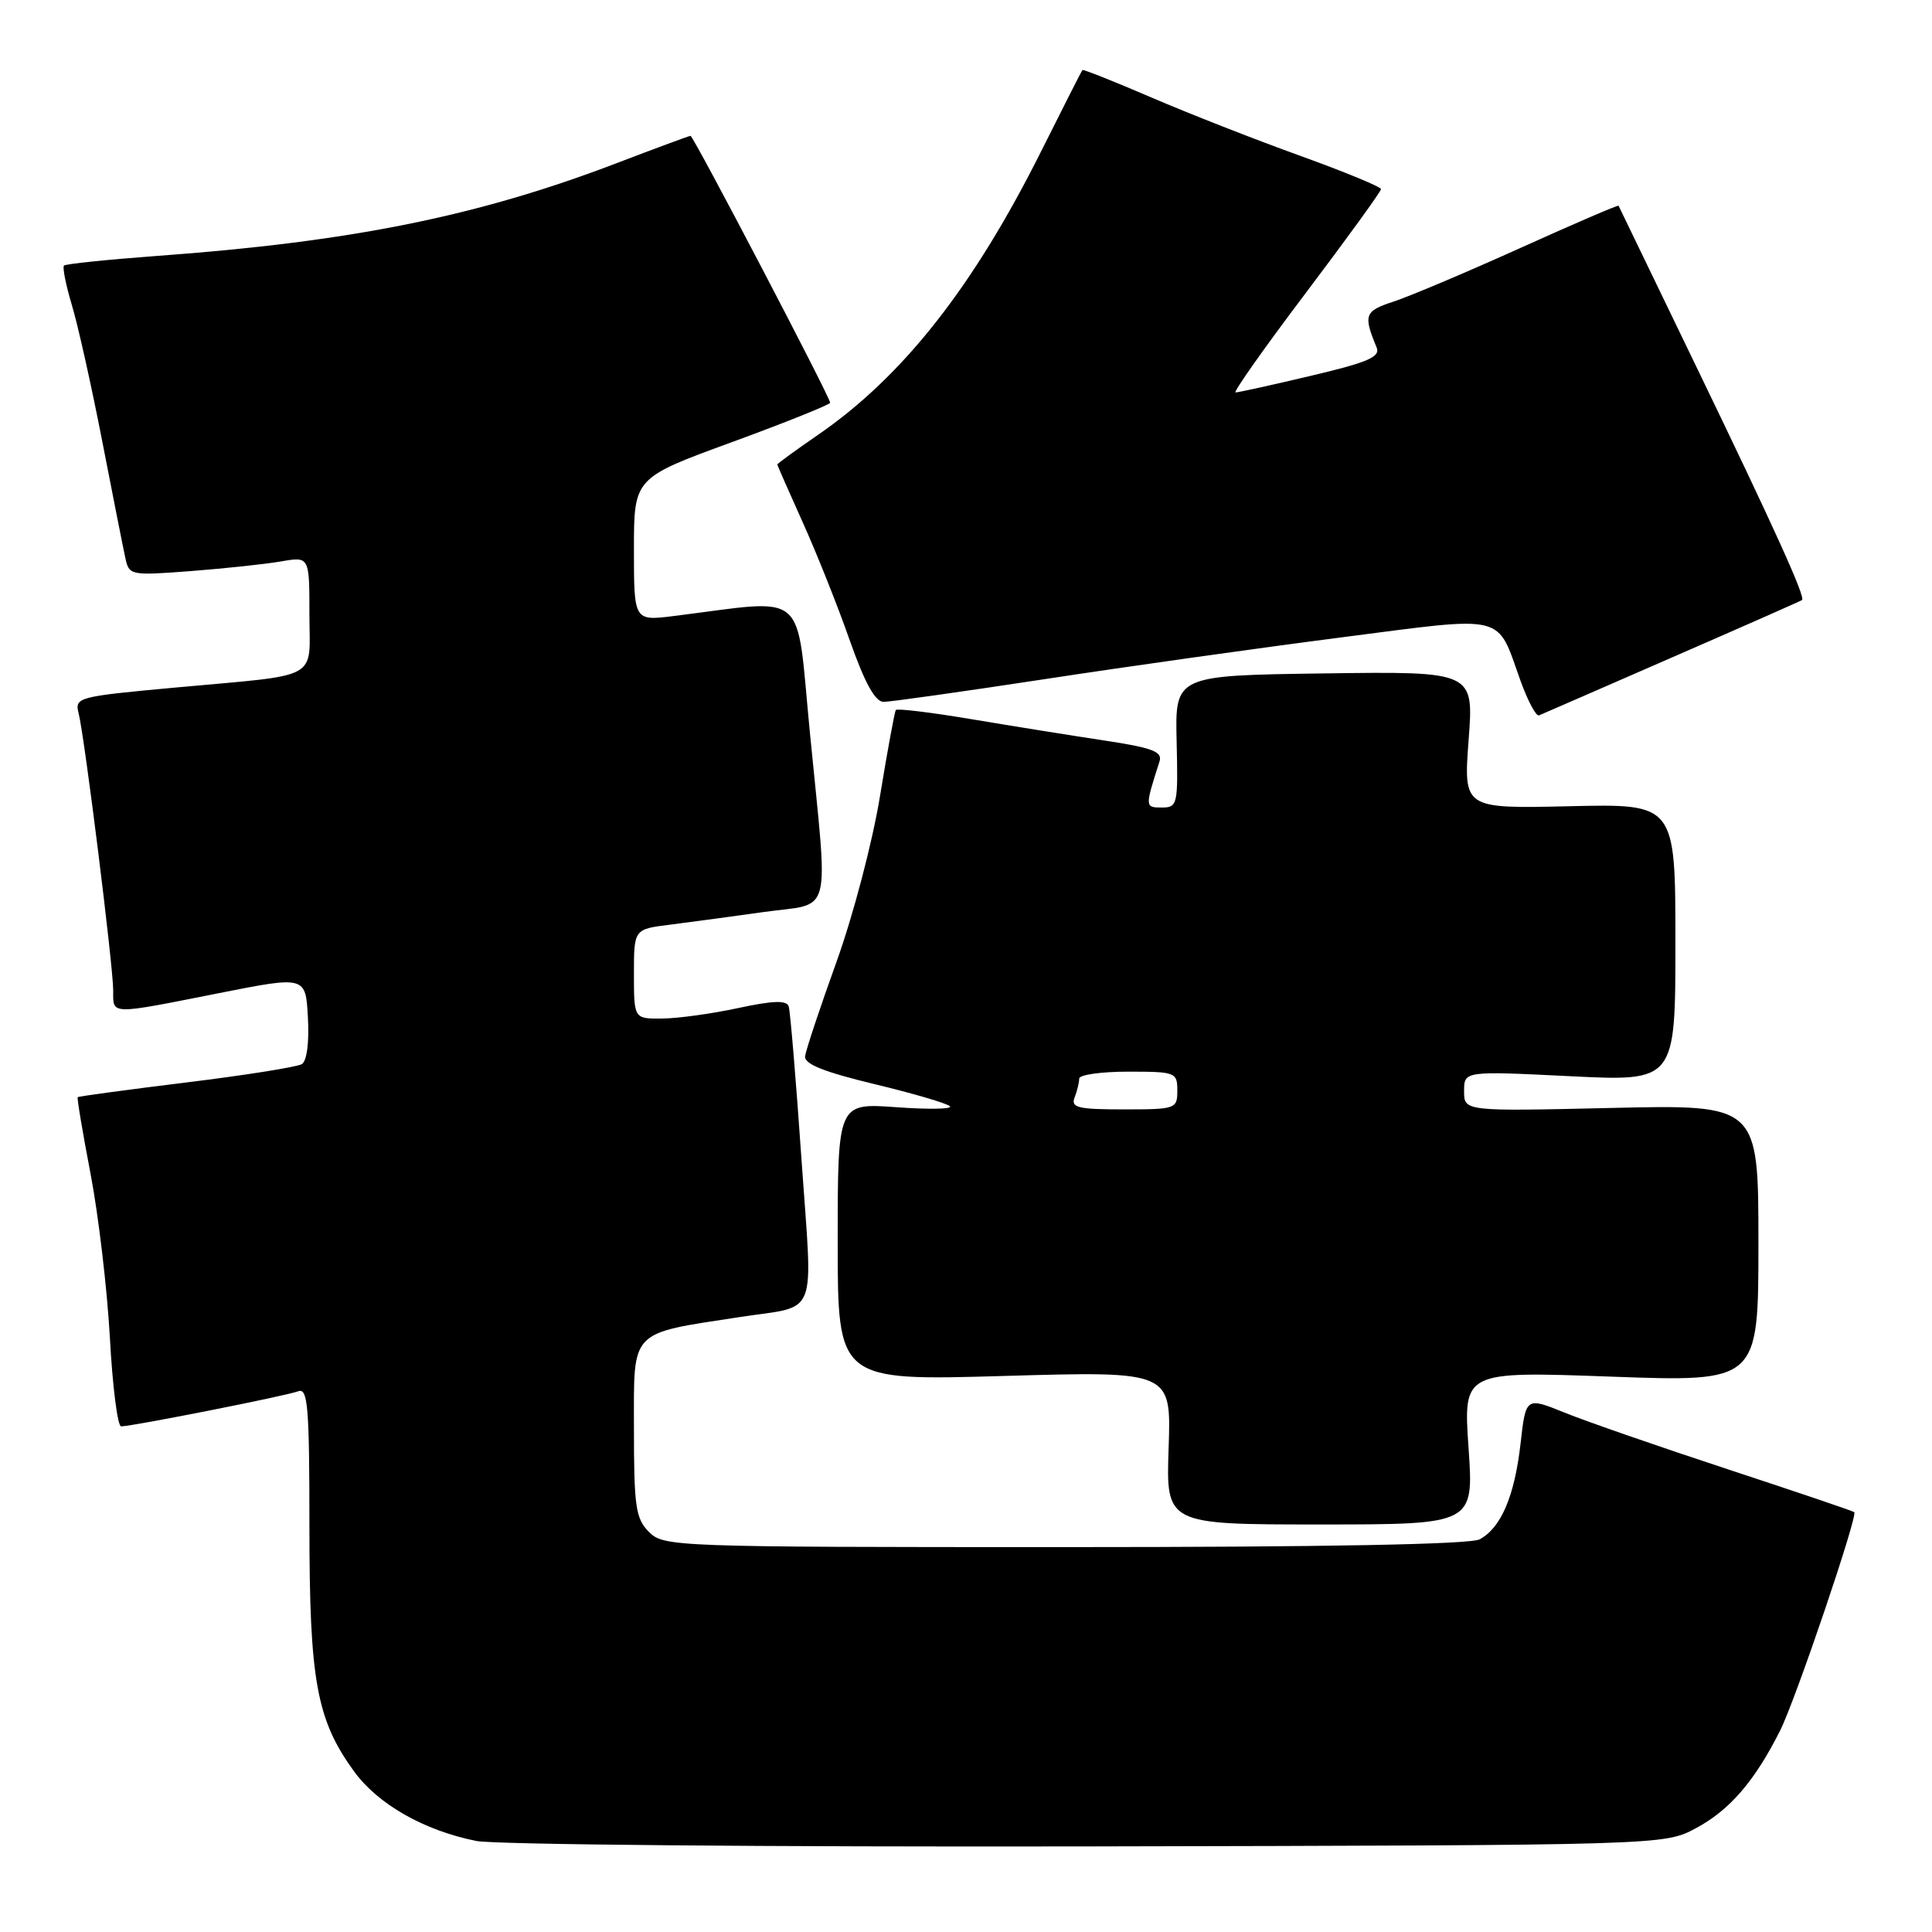 <?xml version="1.0" encoding="UTF-8" standalone="no"?>
<!DOCTYPE svg PUBLIC "-//W3C//DTD SVG 1.1//EN" "http://www.w3.org/Graphics/SVG/1.1/DTD/svg11.dtd" >
<svg xmlns="http://www.w3.org/2000/svg" xmlns:xlink="http://www.w3.org/1999/xlink" version="1.1" viewBox="0 0 256 256">
 <g >
 <path fill="currentColor"
d=" M 224.69 242.26 C 229.19 239.86 232.51 236.01 235.88 229.30 C 237.92 225.24 246.19 200.86 245.70 200.37 C 245.57 200.23 238.04 197.68 228.98 194.70 C 219.92 191.72 210.18 188.34 207.34 187.19 C 202.18 185.10 202.18 185.10 201.48 191.30 C 200.68 198.28 198.89 202.45 196.06 203.97 C 194.81 204.64 175.55 205.00 141.07 205.00 C 89.33 205.00 87.95 204.95 86.00 203.00 C 84.22 201.22 84.00 199.67 84.00 189.07 C 84.00 176.08 83.34 176.77 98.00 174.52 C 108.58 172.90 107.70 175.12 106.21 153.75 C 105.48 143.16 104.71 133.99 104.51 133.36 C 104.24 132.52 102.48 132.57 97.82 133.57 C 94.35 134.32 89.81 134.95 87.75 134.96 C 84.00 135.00 84.00 135.00 84.00 129.06 C 84.00 123.12 84.00 123.12 88.75 122.53 C 91.36 122.20 96.99 121.44 101.25 120.84 C 110.42 119.56 109.77 122.11 107.32 97.13 C 105.43 77.76 107.33 79.38 89.25 81.63 C 84.00 82.28 84.00 82.28 84.00 72.81 C 84.00 63.33 84.00 63.33 97.00 58.58 C 104.15 55.96 110.00 53.61 110.00 53.36 C 110.00 52.64 91.88 18.00 91.50 18.00 C 91.32 18.00 86.97 19.61 81.84 21.57 C 63.35 28.65 46.56 32.04 20.69 33.92 C 14.20 34.40 8.70 34.97 8.48 35.19 C 8.26 35.41 8.72 37.75 9.51 40.38 C 10.31 43.01 12.11 51.09 13.52 58.33 C 14.93 65.57 16.31 72.58 16.60 73.89 C 17.10 76.25 17.25 76.28 25.31 75.67 C 29.81 75.32 35.19 74.75 37.25 74.39 C 41.00 73.74 41.00 73.74 41.00 81.35 C 41.00 90.29 42.78 89.31 23.18 91.11 C 10.26 92.30 9.88 92.40 10.42 94.52 C 11.22 97.71 15.00 128.02 15.00 131.25 C 15.00 134.51 14.41 134.49 29.00 131.60 C 40.50 129.32 40.50 129.32 40.80 134.82 C 40.99 138.08 40.66 140.59 40.00 141.00 C 39.39 141.38 32.51 142.47 24.70 143.43 C 16.89 144.39 10.41 145.27 10.30 145.38 C 10.18 145.49 10.95 150.06 12.00 155.54 C 13.05 161.02 14.20 170.79 14.56 177.25 C 14.91 183.71 15.58 189.00 16.05 189.00 C 17.51 189.00 37.97 184.95 39.52 184.35 C 40.79 183.87 41.00 186.38 41.00 202.21 C 41.00 222.68 41.94 227.86 46.90 234.70 C 50.07 239.07 56.17 242.55 63.13 243.94 C 65.53 244.42 101.92 244.74 144.00 244.66 C 220.50 244.50 220.50 244.50 224.69 242.26 Z  M 194.59 191.85 C 193.89 181.70 193.89 181.70 213.44 182.41 C 233.00 183.12 233.00 183.12 233.00 164.74 C 233.00 146.36 233.00 146.36 213.50 146.81 C 194.00 147.26 194.00 147.26 194.00 144.59 C 194.00 141.91 194.00 141.91 208.00 142.60 C 222.00 143.30 222.00 143.30 222.00 124.90 C 222.00 106.50 222.00 106.50 207.96 106.83 C 193.92 107.15 193.92 107.15 194.60 98.05 C 195.29 88.96 195.29 88.96 175.50 89.23 C 155.70 89.50 155.70 89.50 155.91 98.25 C 156.11 106.64 156.03 107.00 153.95 107.00 C 151.70 107.00 151.70 106.96 153.64 100.90 C 154.06 99.60 152.74 99.09 146.33 98.12 C 142.02 97.47 134.11 96.20 128.75 95.30 C 123.39 94.40 118.87 93.85 118.70 94.08 C 118.54 94.31 117.60 99.43 116.61 105.45 C 115.62 111.54 113.05 121.32 110.84 127.45 C 108.65 133.53 106.78 139.15 106.68 139.95 C 106.55 140.99 109.14 142.03 115.87 143.65 C 121.02 144.89 125.52 146.21 125.87 146.59 C 126.22 146.97 123.01 147.02 118.75 146.71 C 111.00 146.15 111.00 146.15 111.00 164.56 C 111.00 182.96 111.00 182.96 133.10 182.32 C 155.20 181.68 155.20 181.68 154.85 191.84 C 154.50 202.00 154.50 202.00 174.89 202.00 C 195.29 202.00 195.29 202.00 194.59 191.85 Z  M 221.56 87.11 C 230.88 83.05 238.62 79.63 238.78 79.51 C 239.25 79.12 235.18 70.12 224.73 48.50 C 219.15 36.95 214.53 27.39 214.47 27.26 C 214.41 27.13 208.54 29.66 201.43 32.87 C 194.32 36.08 186.77 39.27 184.66 39.96 C 180.81 41.22 180.62 41.72 182.41 46.04 C 182.93 47.29 181.27 48.01 173.72 49.79 C 168.58 51.01 164.08 52.00 163.72 52.00 C 163.36 52.00 167.55 46.06 173.03 38.81 C 178.51 31.55 182.99 25.37 182.99 25.06 C 182.98 24.75 178.14 22.76 172.24 20.63 C 166.33 18.50 157.47 15.03 152.55 12.91 C 147.63 10.79 143.52 9.16 143.42 9.28 C 143.32 9.40 140.87 14.22 137.98 20.00 C 128.98 38.01 119.66 49.86 108.39 57.62 C 105.43 59.66 103.00 61.43 103.00 61.54 C 103.00 61.66 104.50 65.07 106.33 69.13 C 108.16 73.18 110.97 80.21 112.56 84.75 C 114.57 90.47 115.96 93.00 117.08 93.00 C 117.96 93.00 127.54 91.65 138.36 90.00 C 149.18 88.34 166.86 85.86 177.64 84.47 C 199.91 81.60 198.24 81.20 201.48 90.22 C 202.45 92.90 203.55 94.96 203.93 94.79 C 204.31 94.63 212.25 91.18 221.56 87.11 Z  M 142.39 145.42 C 142.73 144.55 143.00 143.42 143.00 142.92 C 143.00 142.41 145.93 142.00 149.50 142.00 C 155.77 142.00 156.00 142.09 156.00 144.50 C 156.00 146.93 155.81 147.00 148.89 147.00 C 142.82 147.00 141.87 146.77 142.39 145.42 Z "/>
</g>
</svg>